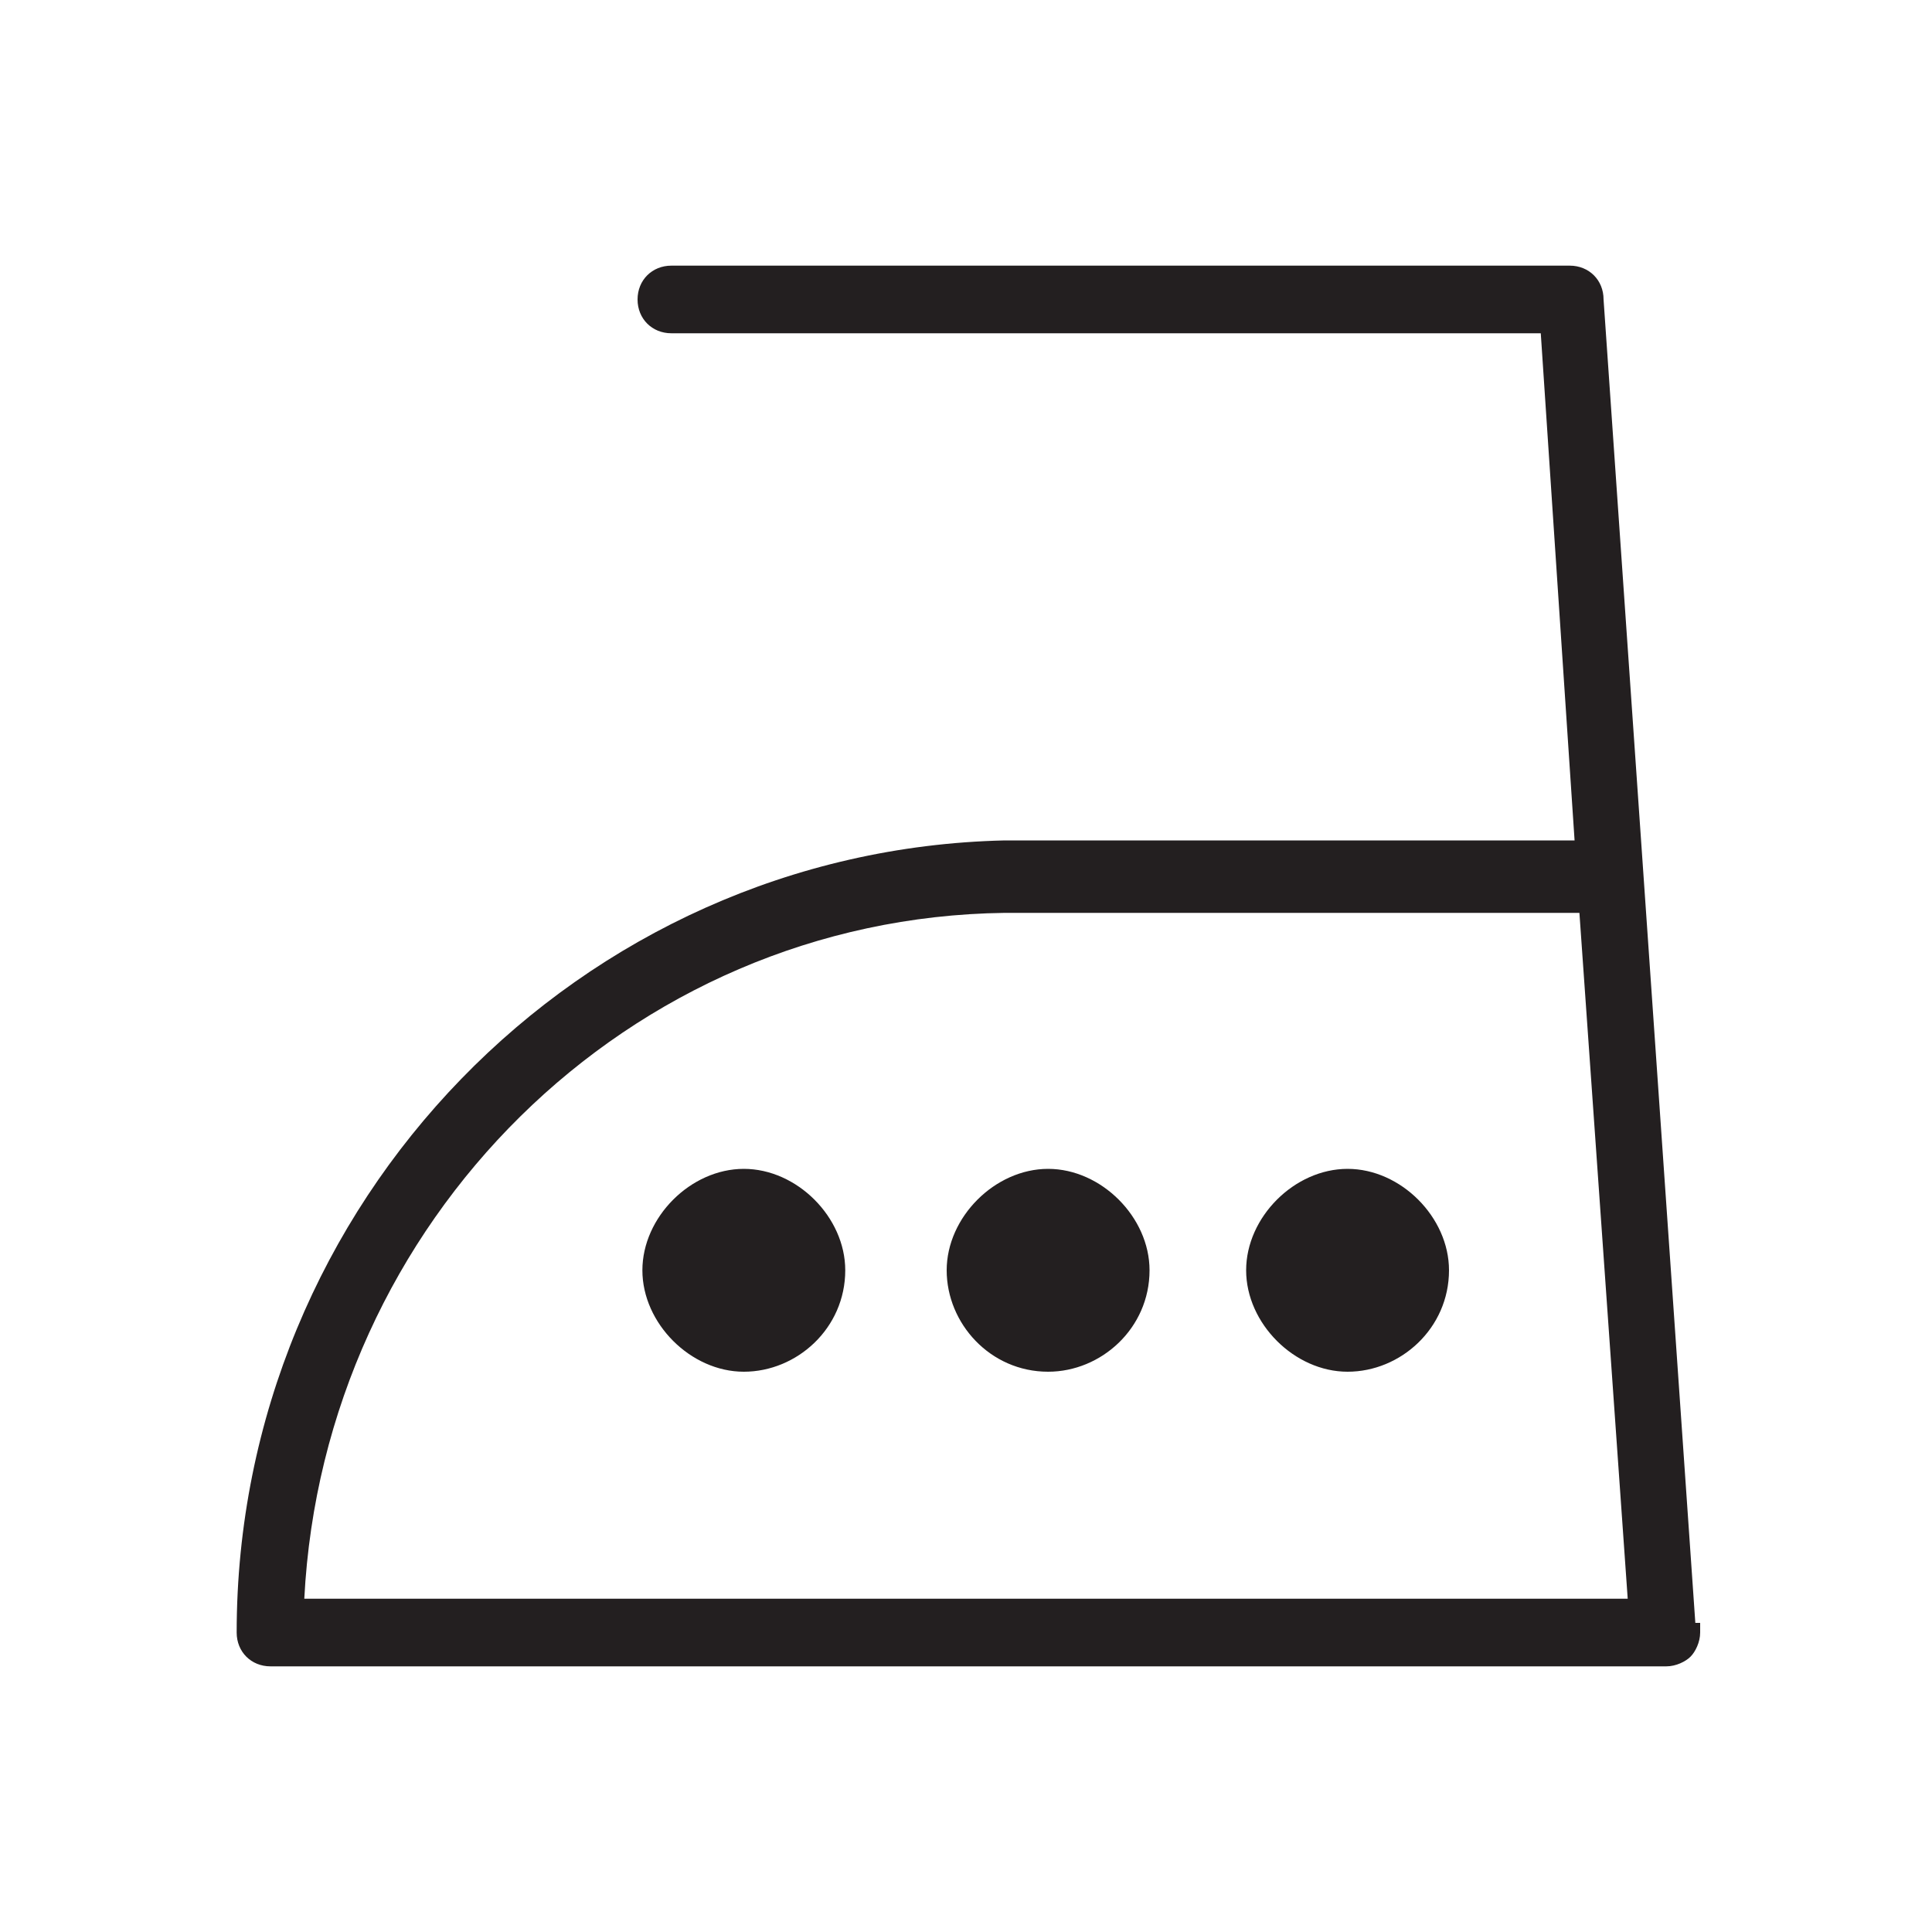 <?xml version="1.0" encoding="utf-8"?>
<!-- Generator: Adobe Illustrator 22.1.0, SVG Export Plug-In . SVG Version: 6.00 Build 0)  -->
<svg version="1.0" id="Calque_1" xmlns="http://www.w3.org/2000/svg" xmlns:xlink="http://www.w3.org/1999/xlink" x="0px" y="0px"
	 viewBox="0 0 40 40" style="enable-background:new 0 0 40 40;" xml:space="preserve">
<style type="text/css">
	.st0{fill:#231F20;}
</style>
<path class="st0" d="M35.1,33.6L33.2,6.2c0-0.4-0.3-0.7-0.7-0.7c0,0,0,0-0.1,0H13.9c-0.4,0-0.7,0.3-0.7,0.7c0,0.4,0.3,0.7,0.7,0.7
	h18l0.7,10.5H20.8c0,0,0,0,0,0C12,17.6,4.9,24.9,4.9,33.8c0,0.4,0.3,0.7,0.7,0.7h28.9c0.2,0,0.4-0.1,0.5-0.2
	c0.1-0.1,0.2-0.3,0.2-0.5V33.6C35.1,33.6,35.1,33.6,35.1,33.6z M6.3,33.1C6.7,25.3,13,19,20.8,18.9h11.9l1,14.2H6.3z M17.5,26.3
	c0,1.2-1,2.1-2.1,2.1s-2.1-1-2.1-2.1s1-2.1,2.1-2.1S17.5,25.2,17.5,26.3z M23.8,26.3c0,1.2-1,2.1-2.1,2.1c-1.2,0-2.1-1-2.1-2.1
	s1-2.1,2.1-2.1C22.8,24.2,23.8,25.2,23.8,26.3z M30,26.3c0,1.2-1,2.1-2.1,2.1s-2.1-1-2.1-2.1s1-2.1,2.1-2.1S30,25.2,30,26.3z"/>
</svg>

